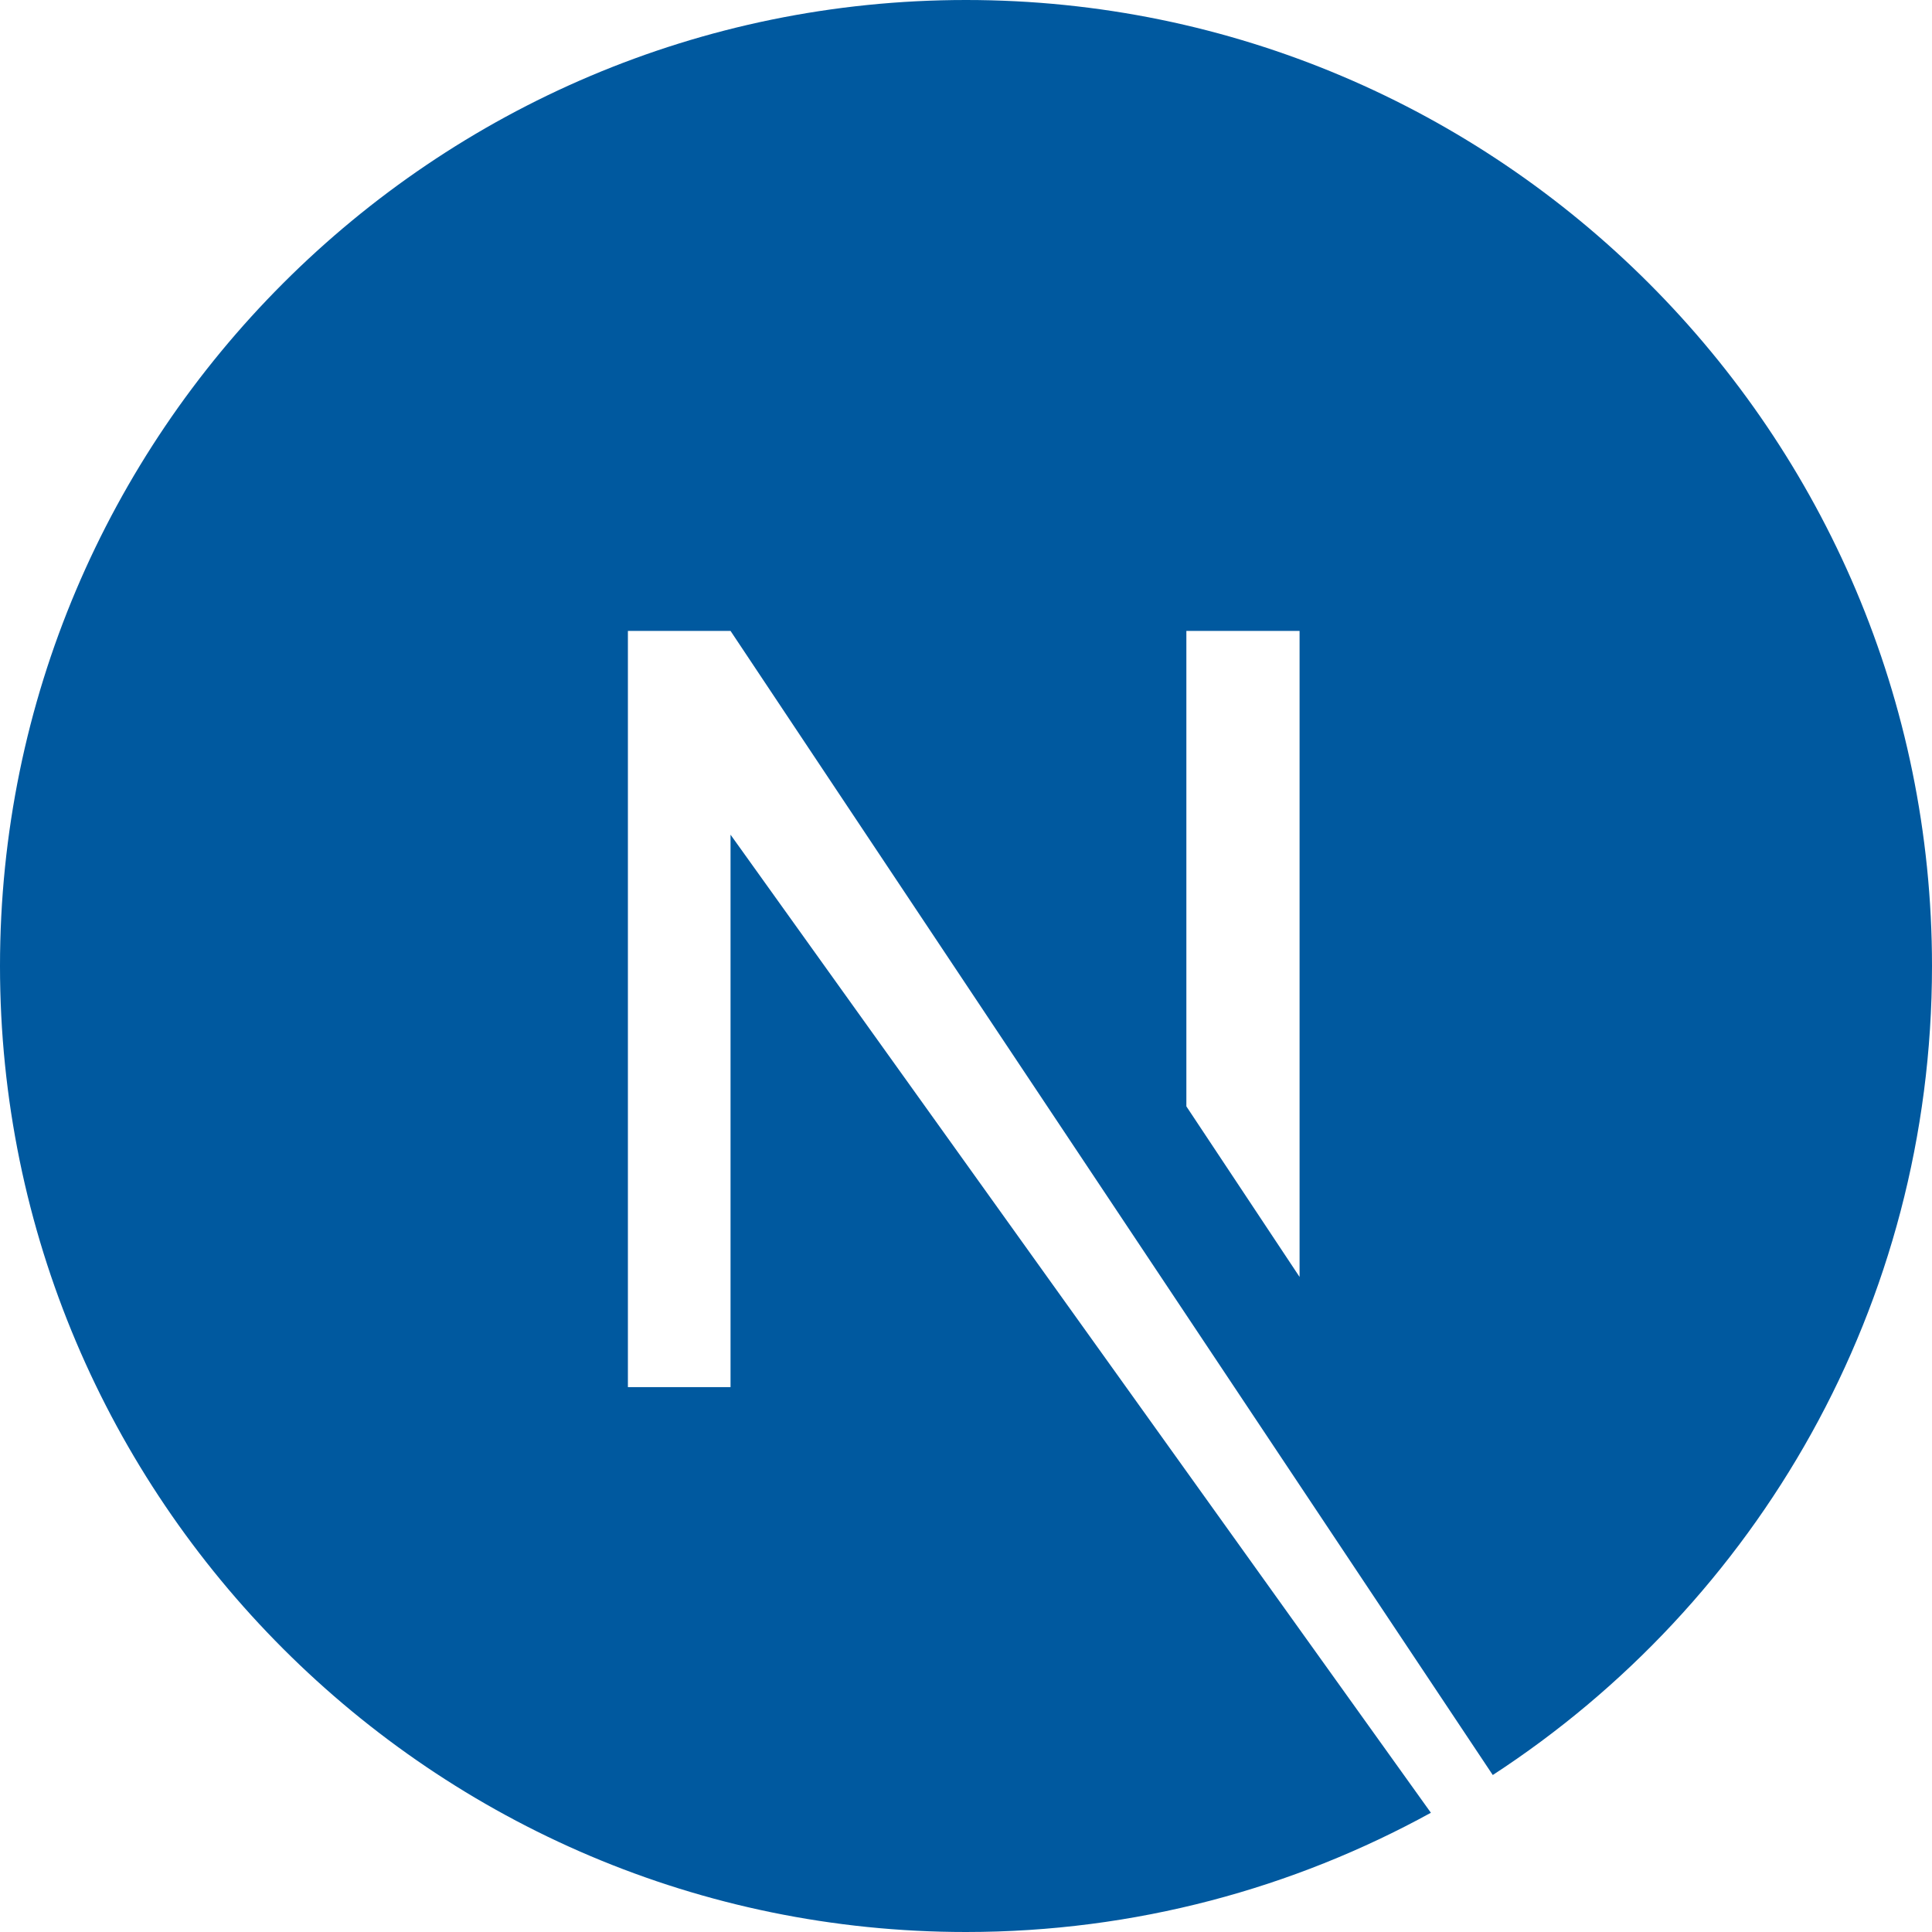 <?xml version="1.0" encoding="UTF-8"?><svg id="a" xmlns="http://www.w3.org/2000/svg" viewBox="0 0 128 128"><path d="M64,0C28.7,0,0,28.7,0,64s28.7,64,64,64c11.2,0,21.7-2.9,30.8-7.9L48.4,55.3v36.6h-6.8V41.8h6.8l50.5,75.8c17.5-11.4,29.1-31.1,29.1-53.6C128,28.7,99.3,0,64,0Zm22.1,84.6l-7.5-11.3v-31.5h7.5v42.8Z" style="fill:#00599f;"/></svg>